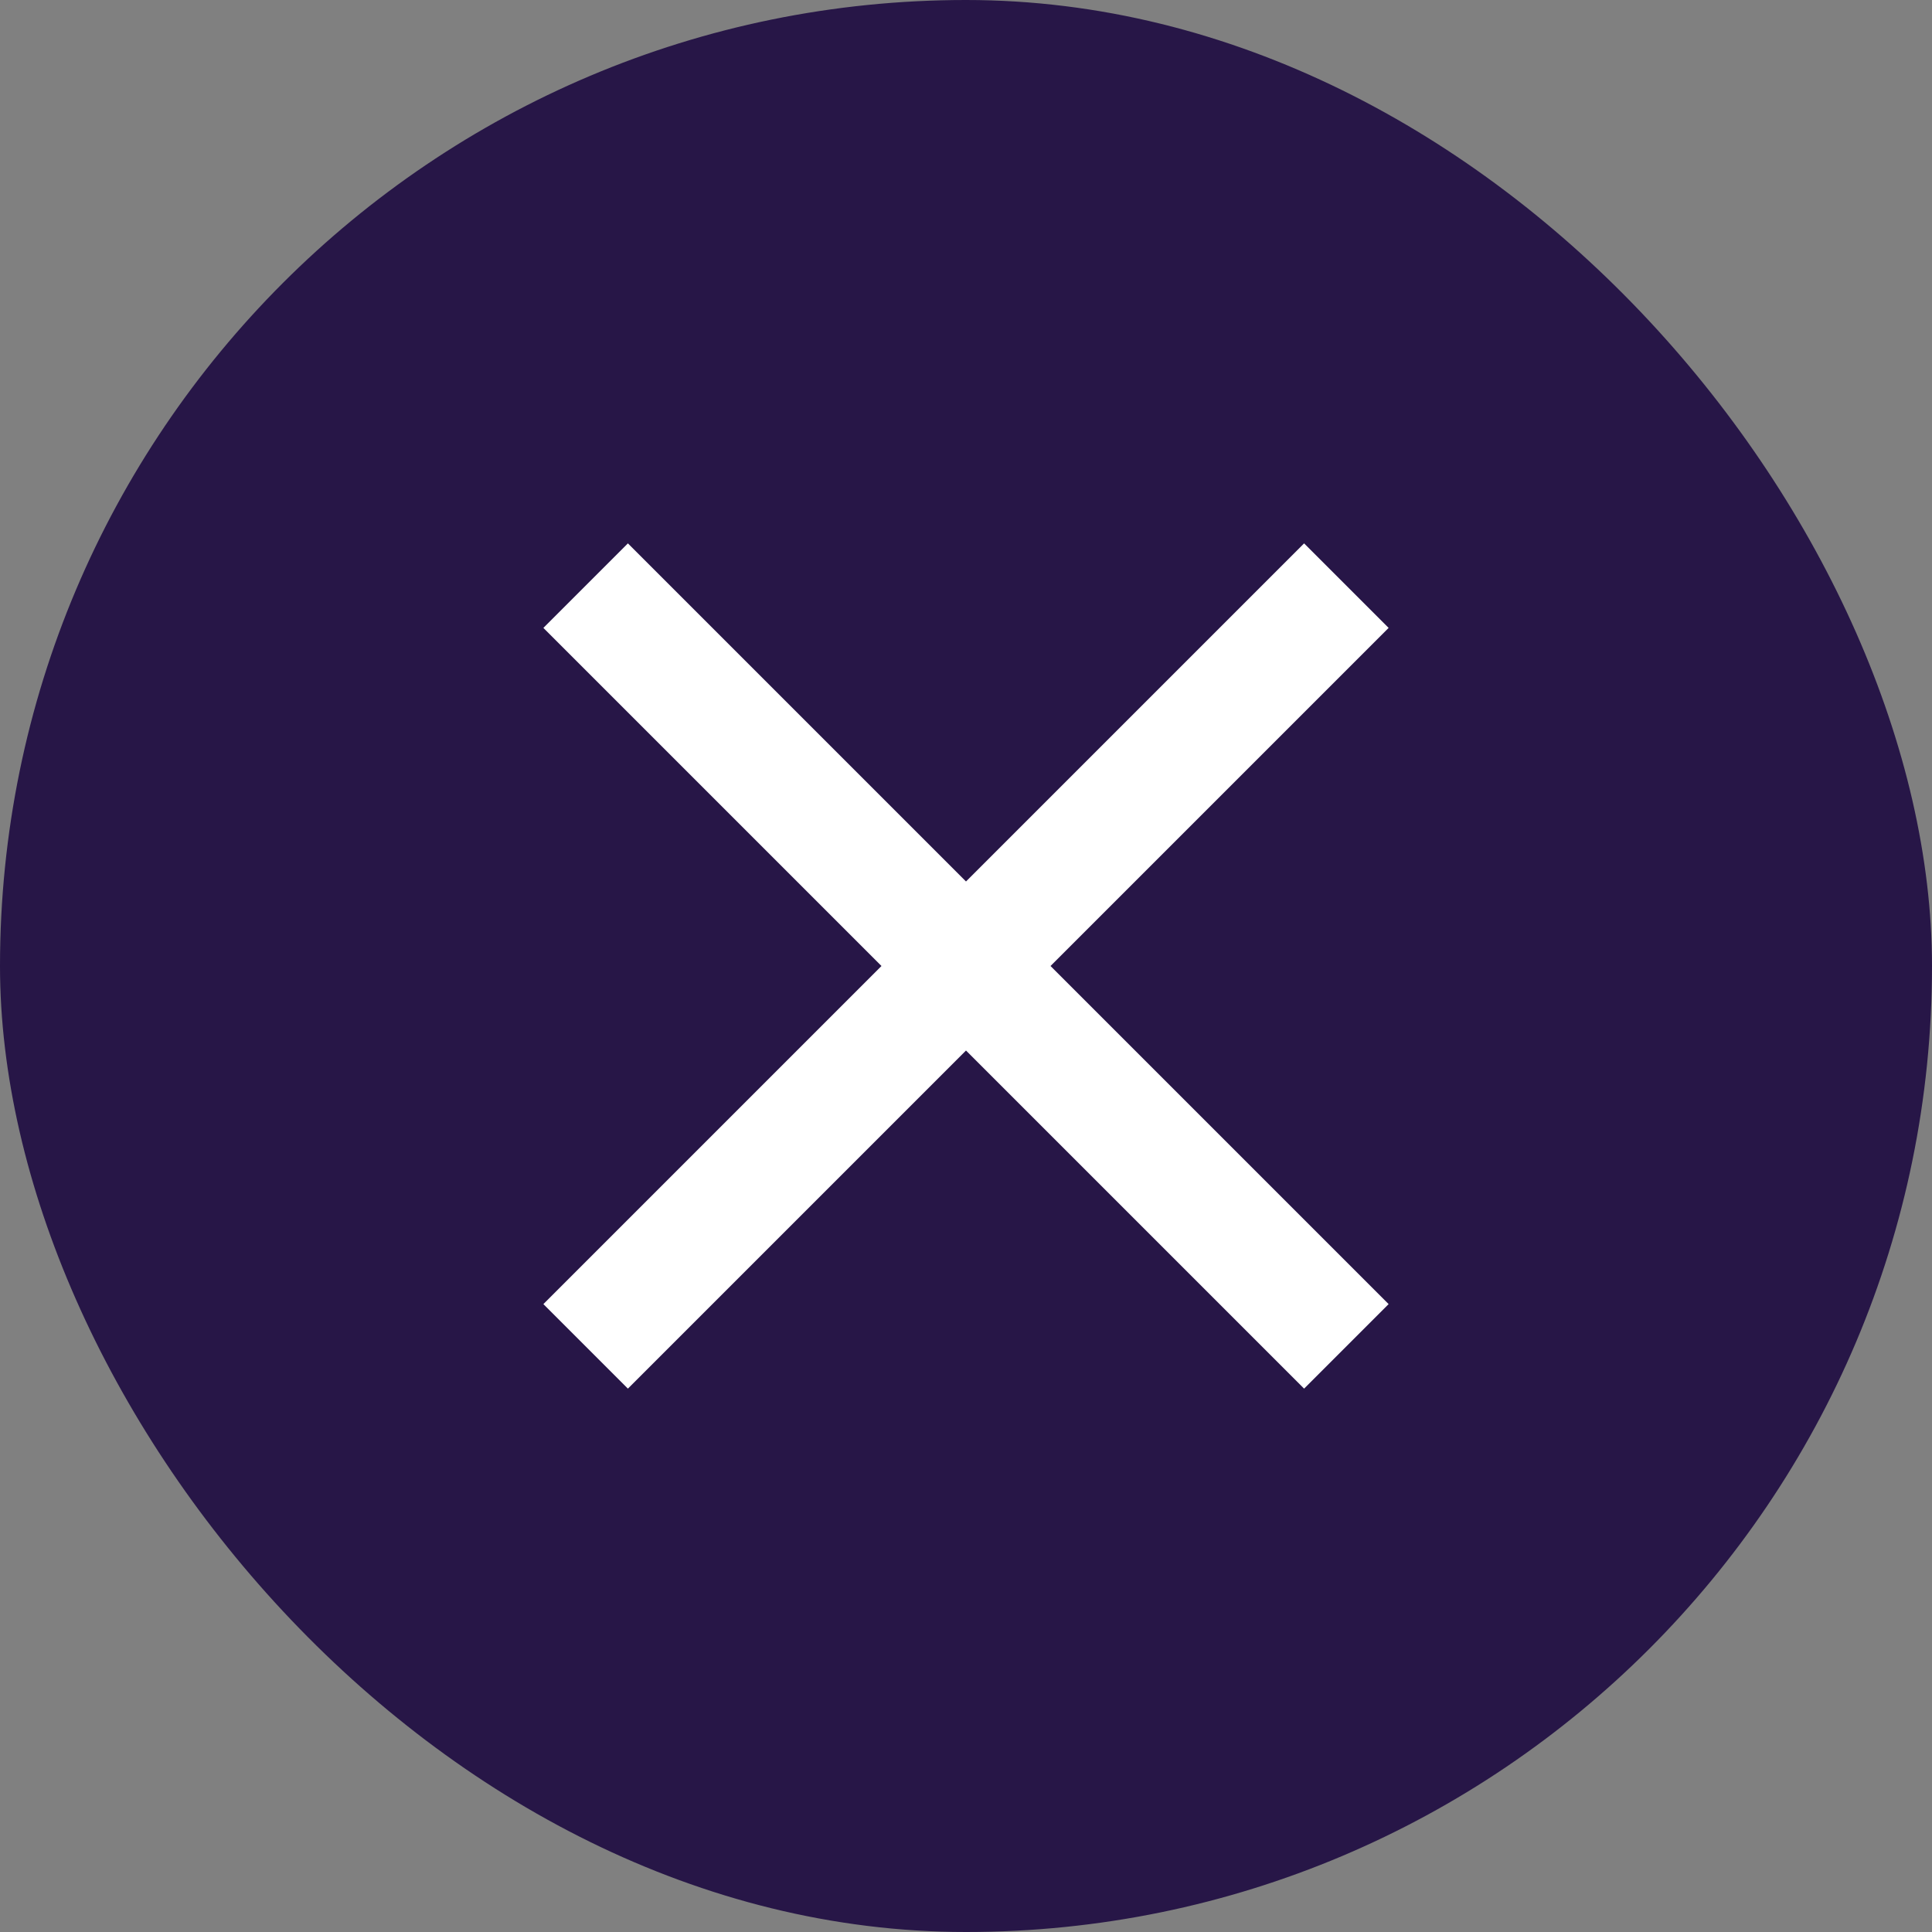 <svg width="20" height="20" viewBox="0 0 20 20" fill="none" xmlns="http://www.w3.org/2000/svg">
<rect x="0" y="0" width="20" height="20" fill="#808080" stroke="none"/>
<rect width="20" height="20" rx="10" fill="#271647"/>
<path d="M6.5 14.375L5.625 13.5L9.125 10L5.625 6.5L6.5 5.625L10 9.125L13.5 5.625L14.375 6.5L10.875 10L14.375 13.5L13.5 14.375L10 10.875L6.5 14.375Z" fill="white"/>
</svg>
